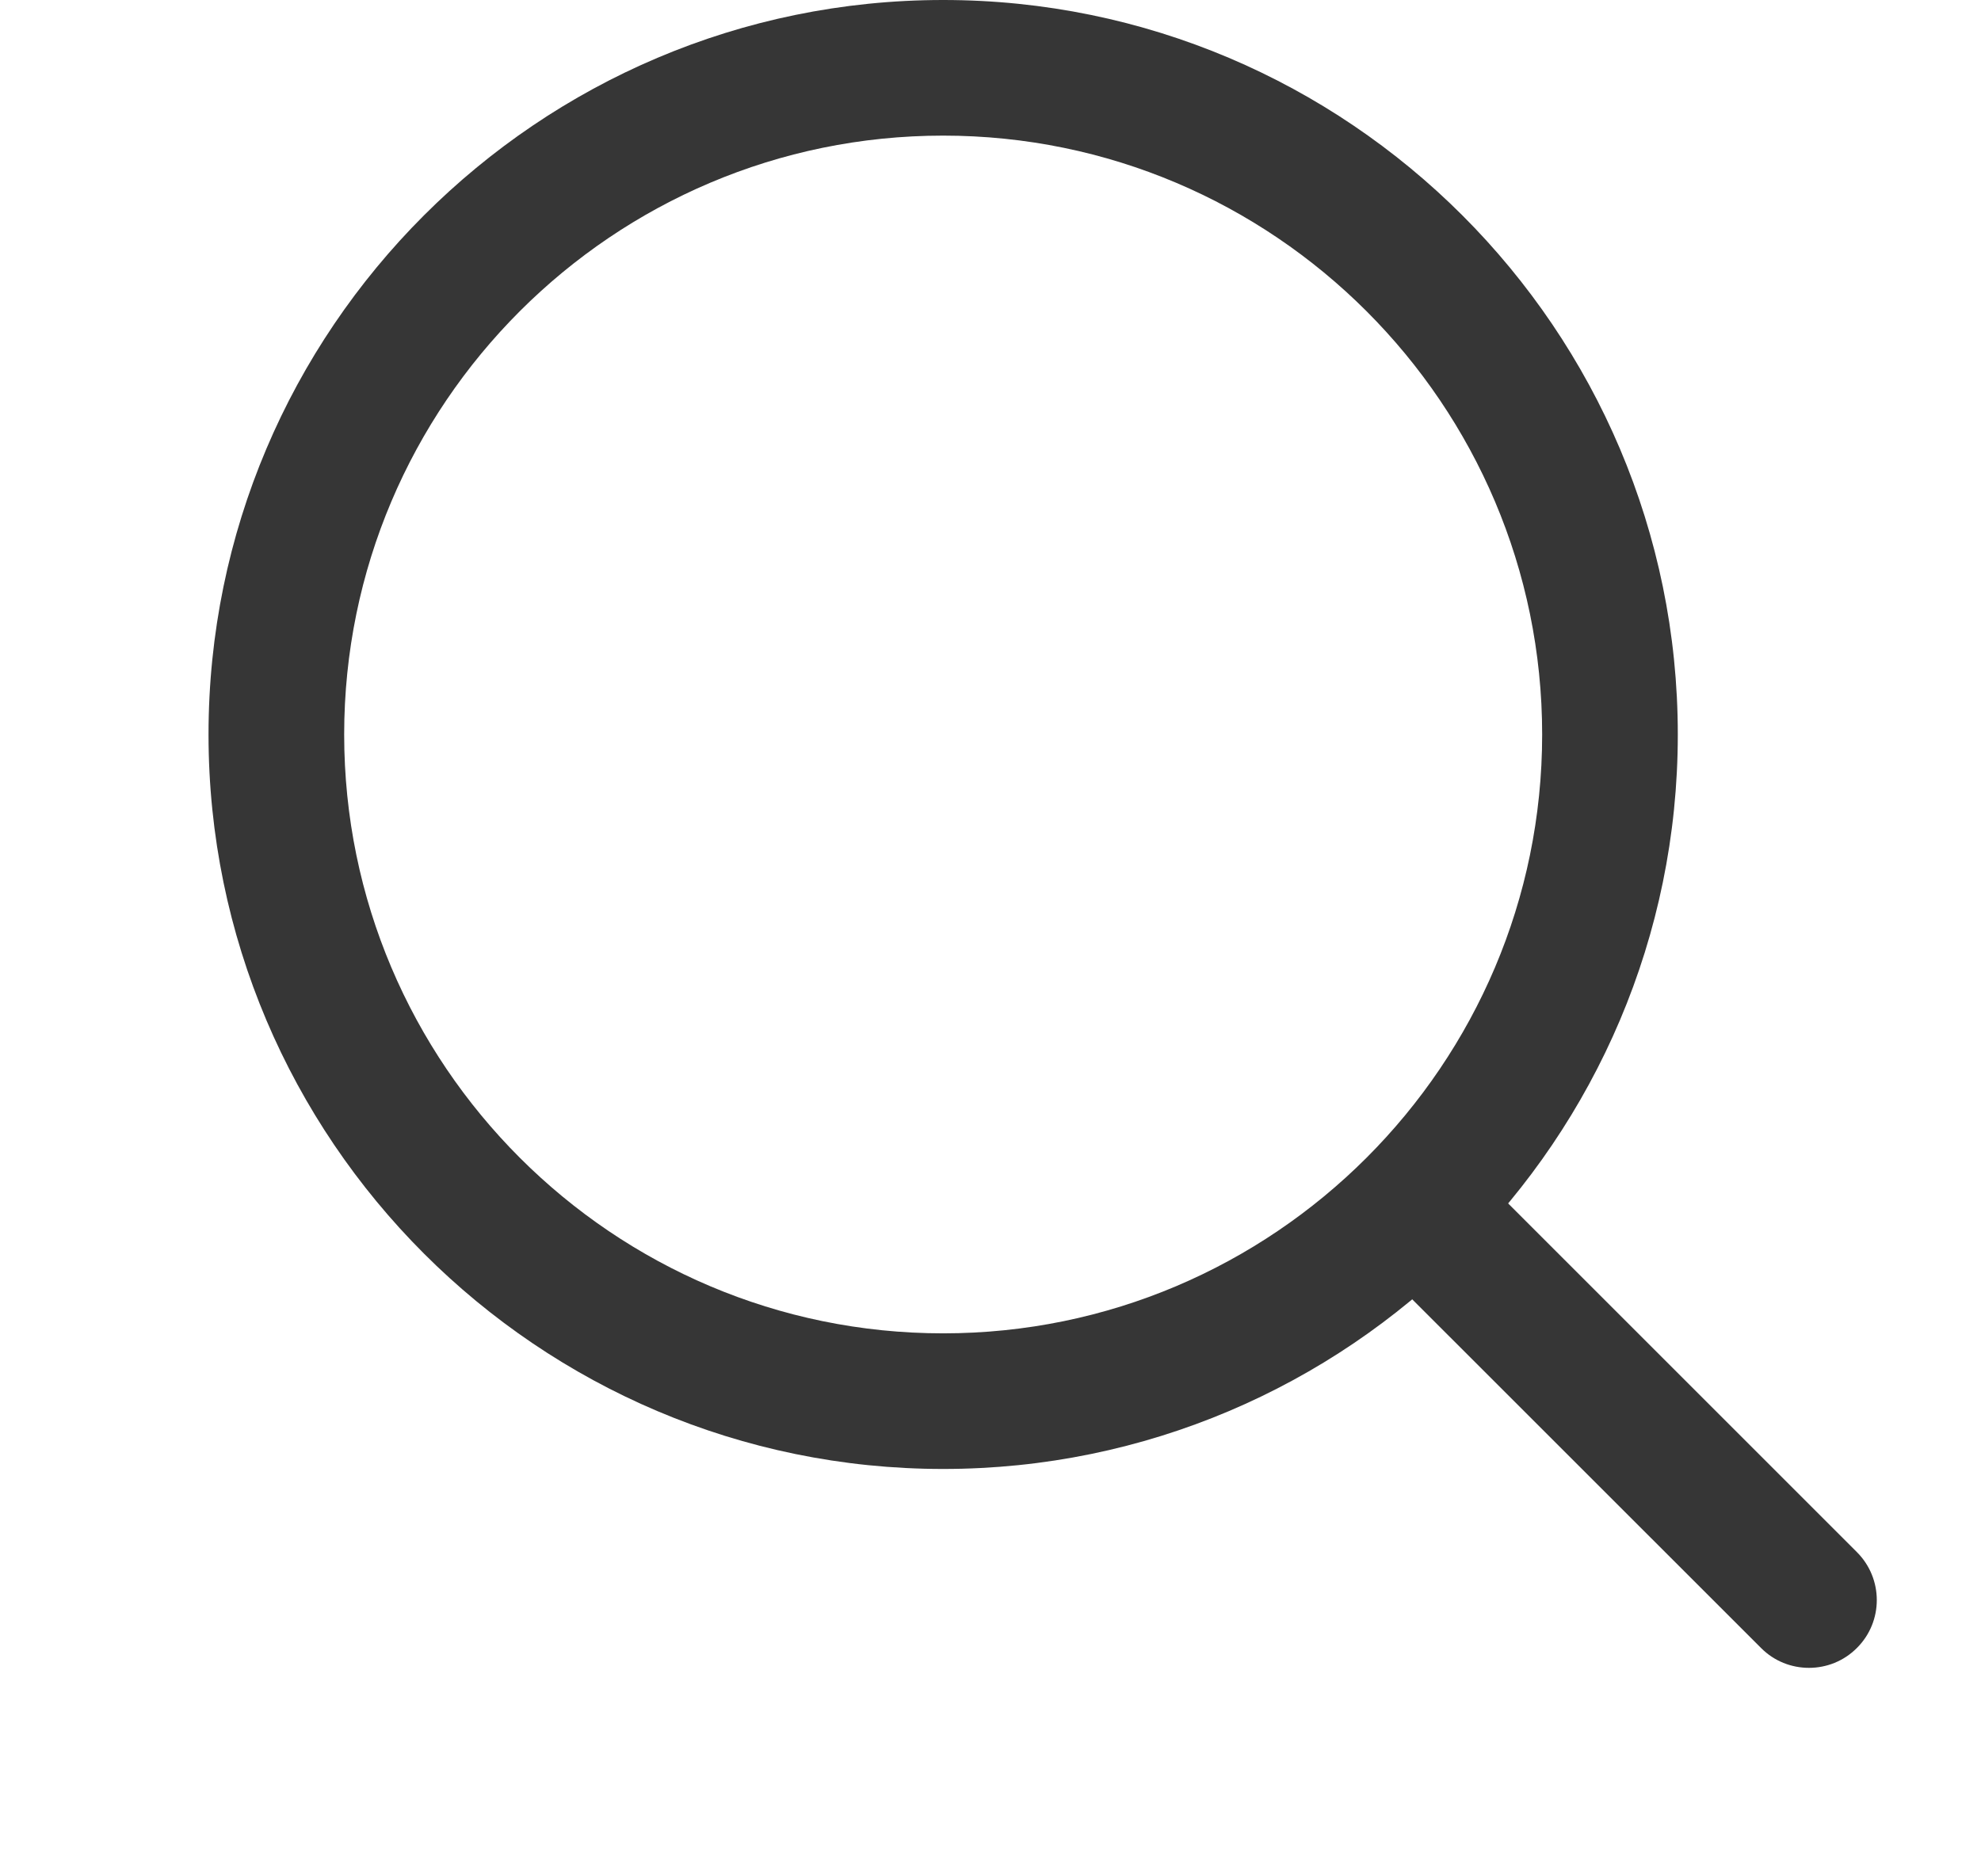 <svg width="19" height="18" viewBox="0 0 19 18" fill="none" xmlns="http://www.w3.org/2000/svg">
<rect width="1440" height="1719" transform="translate(-168 -43)" fill="white"/>
<path d="M9.046 0C5.161 0 2 3.161 2 7.046C2 10.931 5.161 14.092 9.046 14.092C12.931 14.092 16.092 10.931 16.092 7.046C16.092 3.161 12.931 0 9.046 0ZM9.046 12.791C5.878 12.791 3.301 10.214 3.301 7.046C3.301 3.878 5.878 1.301 9.046 1.301C12.214 1.301 14.791 3.878 14.791 7.046C14.791 10.214 12.214 12.791 9.046 12.791Z" fill="#363636"/>
<path d="M17.81 14.89L14.081 11.161C13.826 10.907 13.415 10.907 13.161 11.161C12.907 11.415 12.907 11.827 13.161 12.081L16.89 15.809C17.017 15.937 17.183 16 17.35 16C17.516 16 17.683 15.937 17.81 15.809C18.064 15.556 18.064 15.144 17.81 14.89Z" fill="#363636"/>
</svg>
